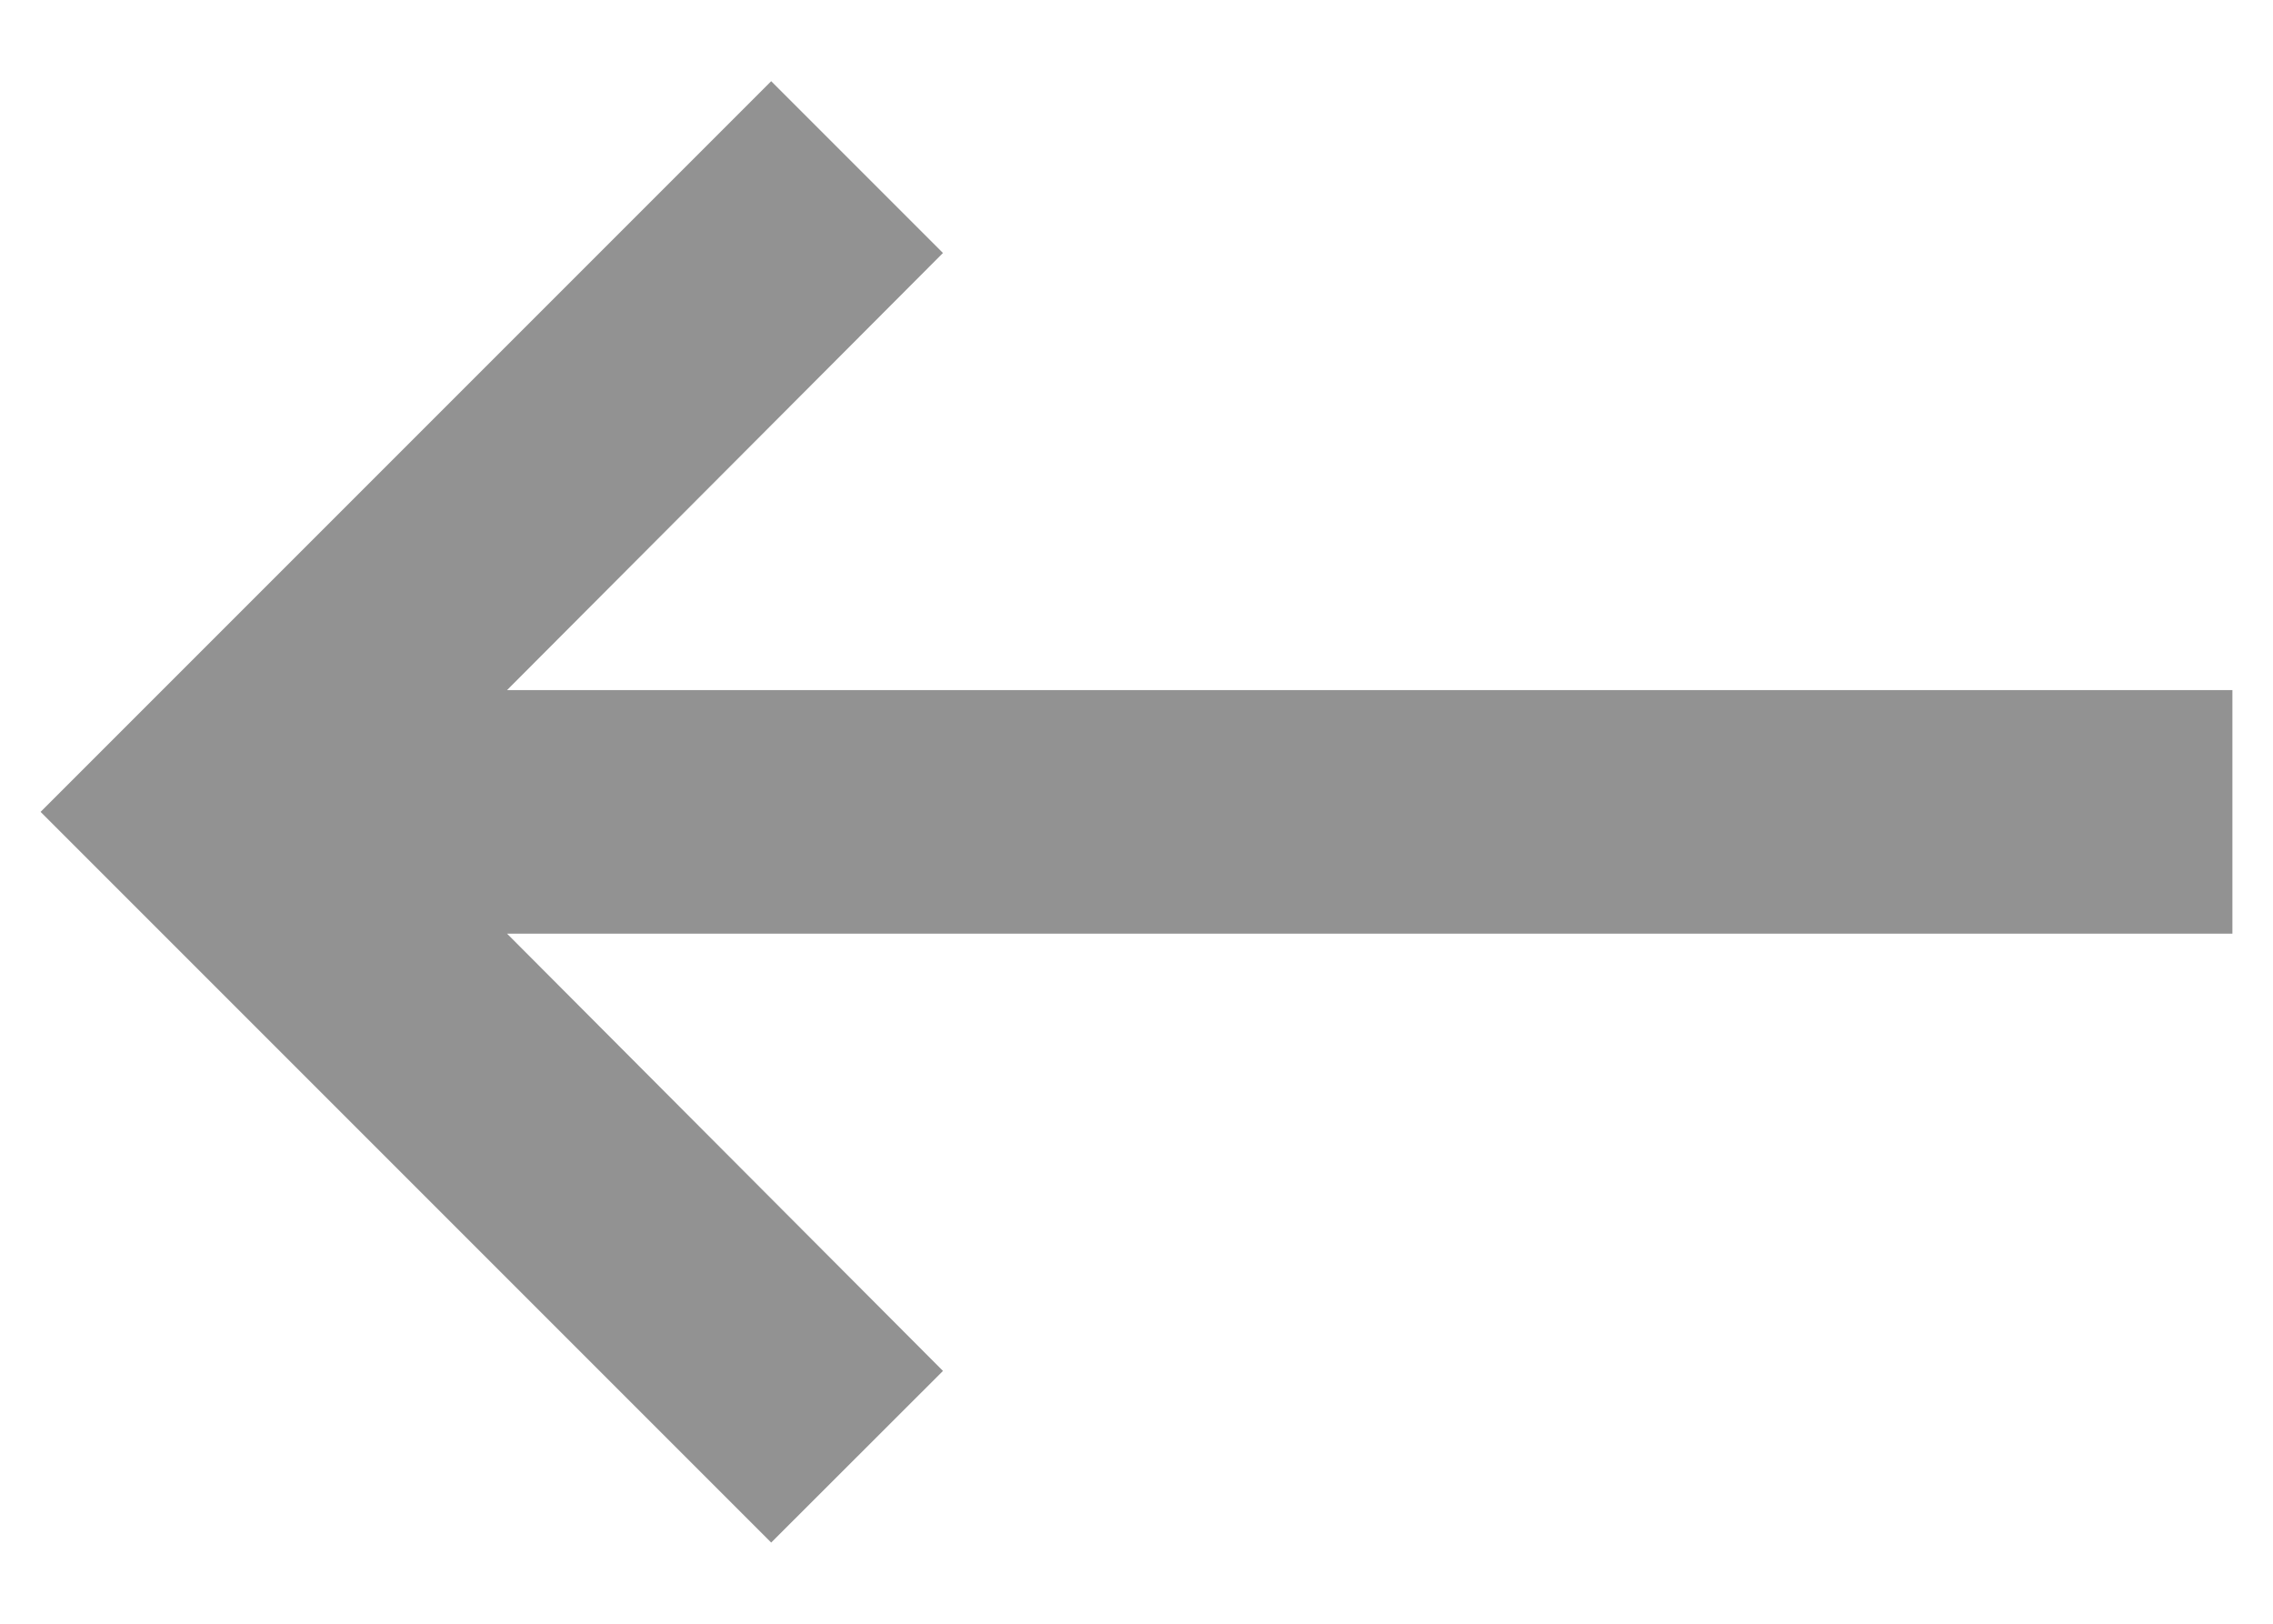 <svg width="14" height="10" viewBox="0 0 14 10" fill="none" xmlns="http://www.w3.org/2000/svg">
<path d="M13.75 4.25H3.123L5.808 1.558L4.75 0.5L0.25 5L4.75 9.5L5.808 8.443L3.123 5.75H13.75V4.25Z" fill="#929292"/>
</svg>
